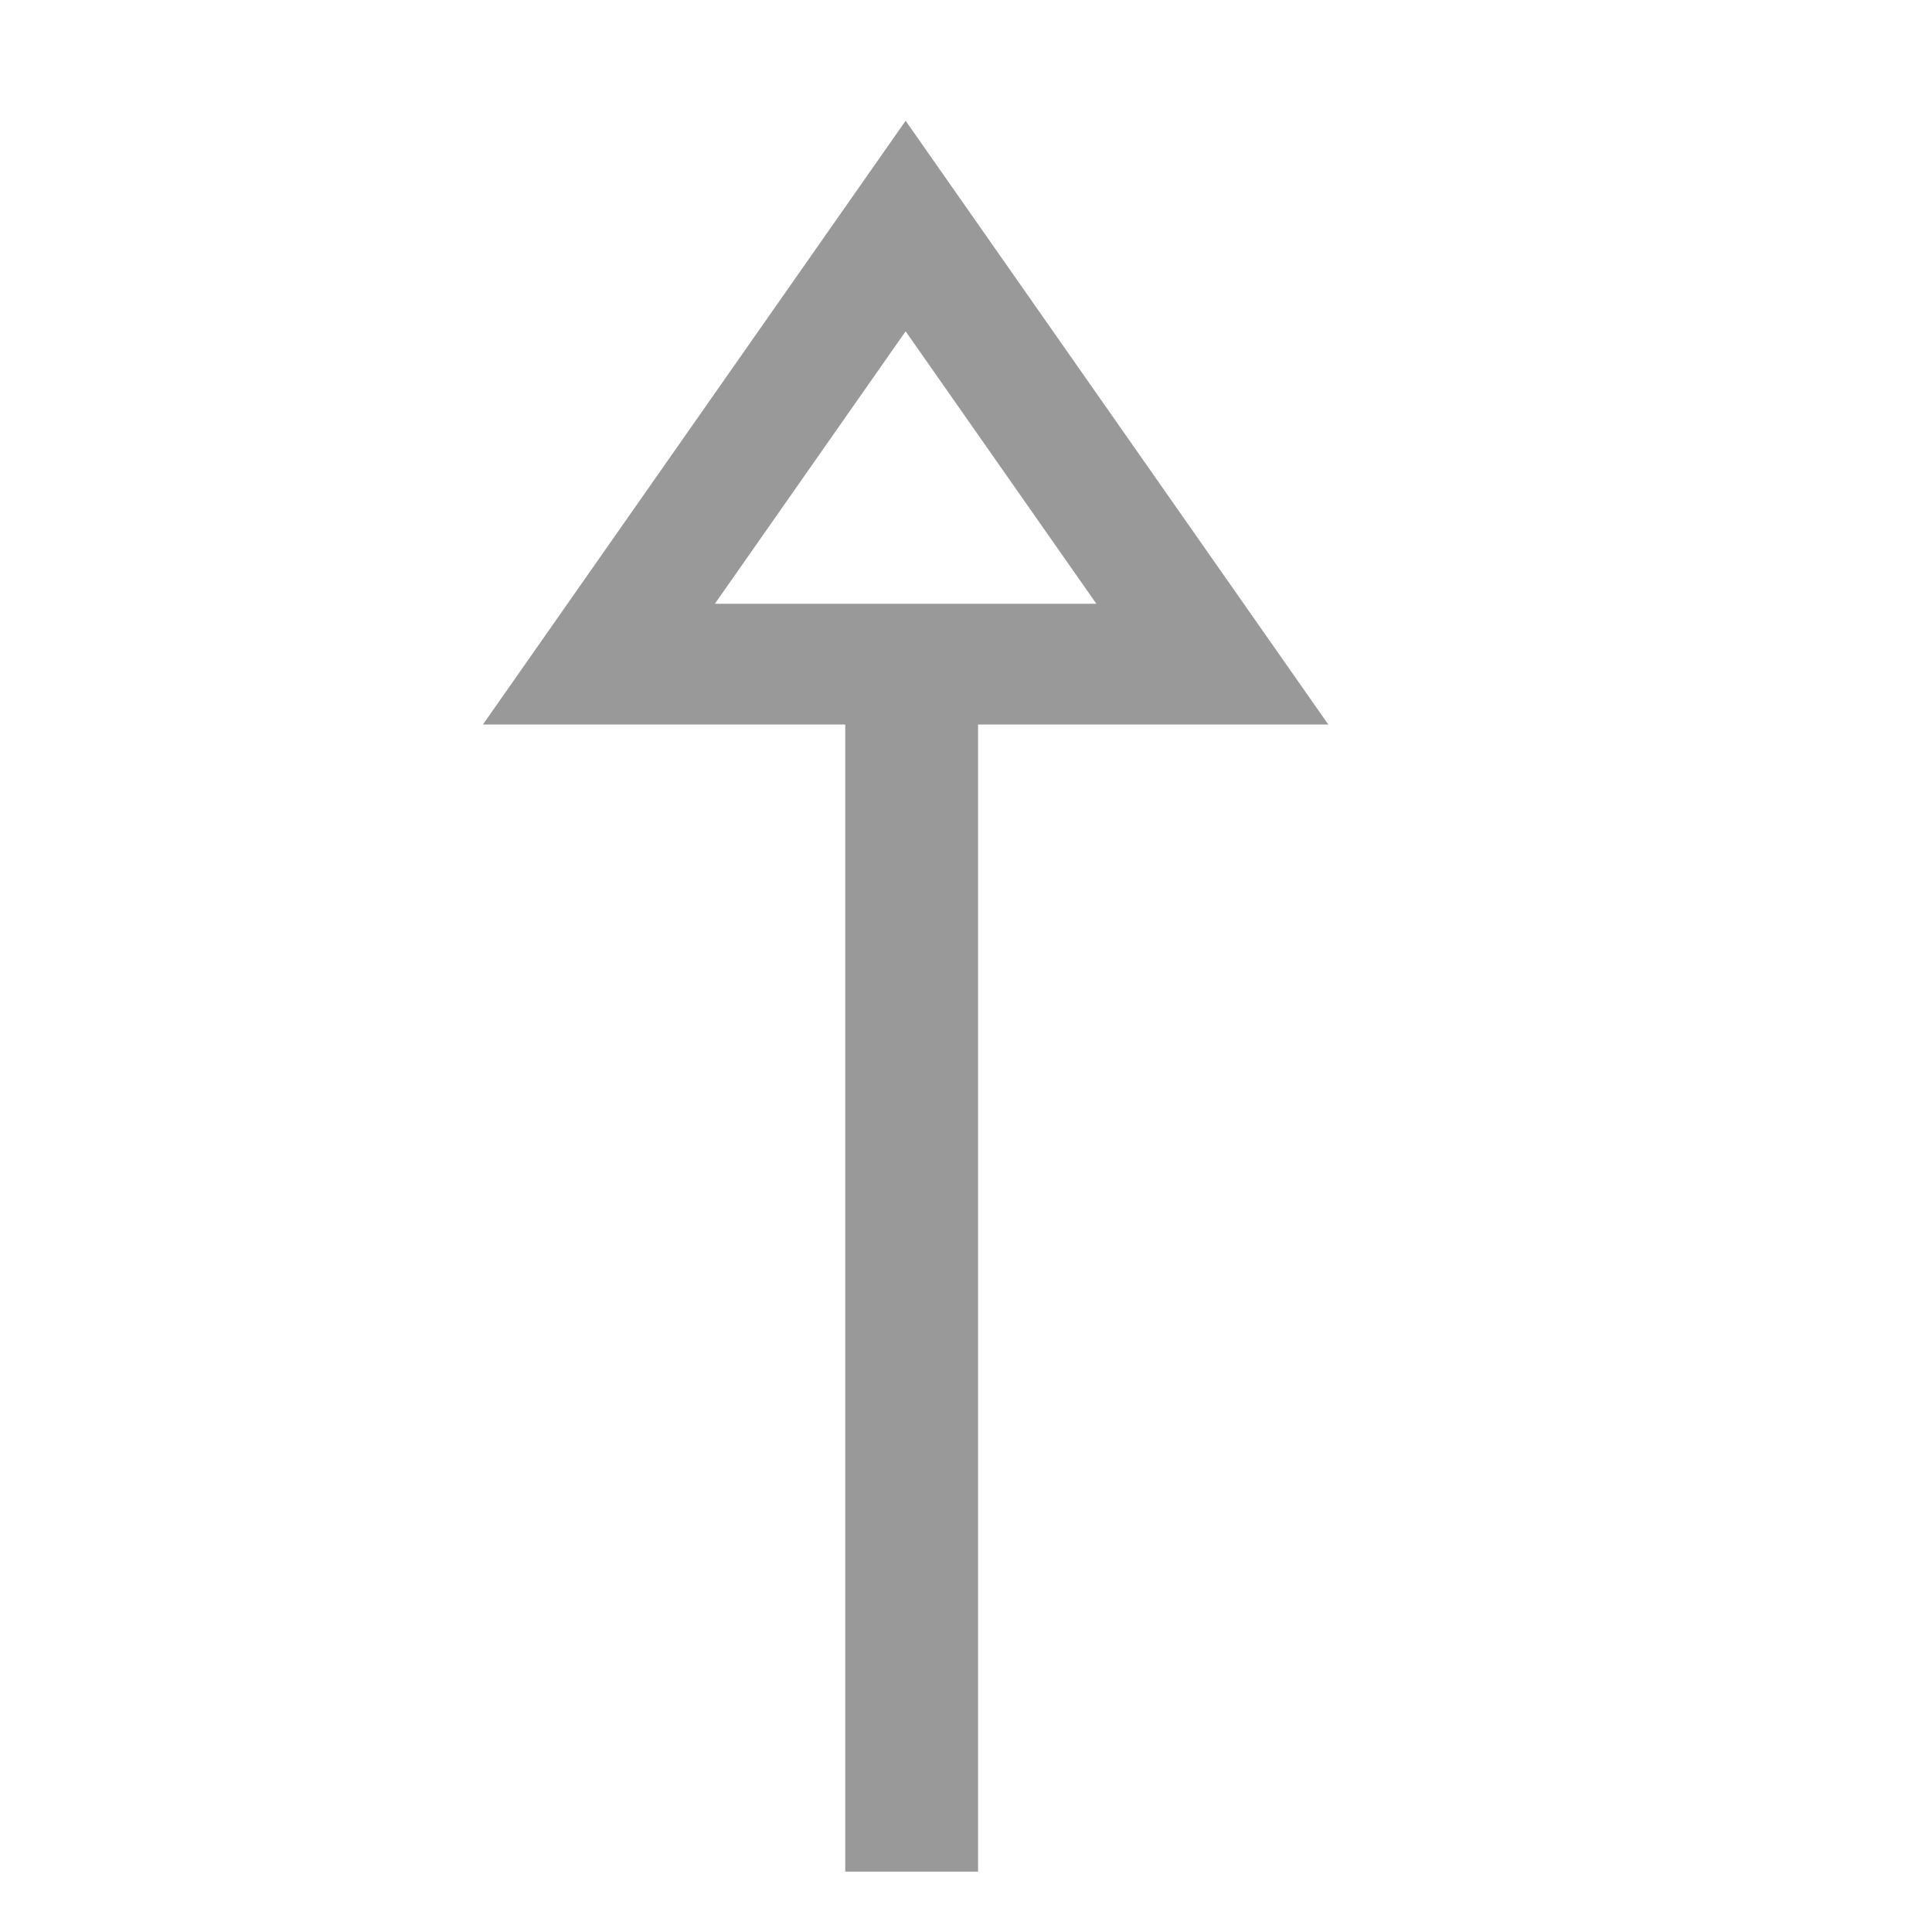 <?xml version="1.0" encoding="UTF-8"?>
<svg width="16px" height="16px" stroke="#999999" viewBox="0 0 16 16" version="1.1" xmlns="http://www.w3.org/2000/svg" xmlns:xlink="http://www.w3.org/1999/xlink">
    <g fill="none" fill-rule="evenodd" id="Group-3-Copy-2" transform="translate(4, 1)">
        <rect id="Rectangle" transform="translate(0.5, 0)" x="3" y="5" width="0.1" height="9"></rect>
        <path d="M3.5,0.872 L6.04,4.5 L0.96,4.5 L3.5,0.872 Z" id="Triangle"></path>
    </g>
</svg>
